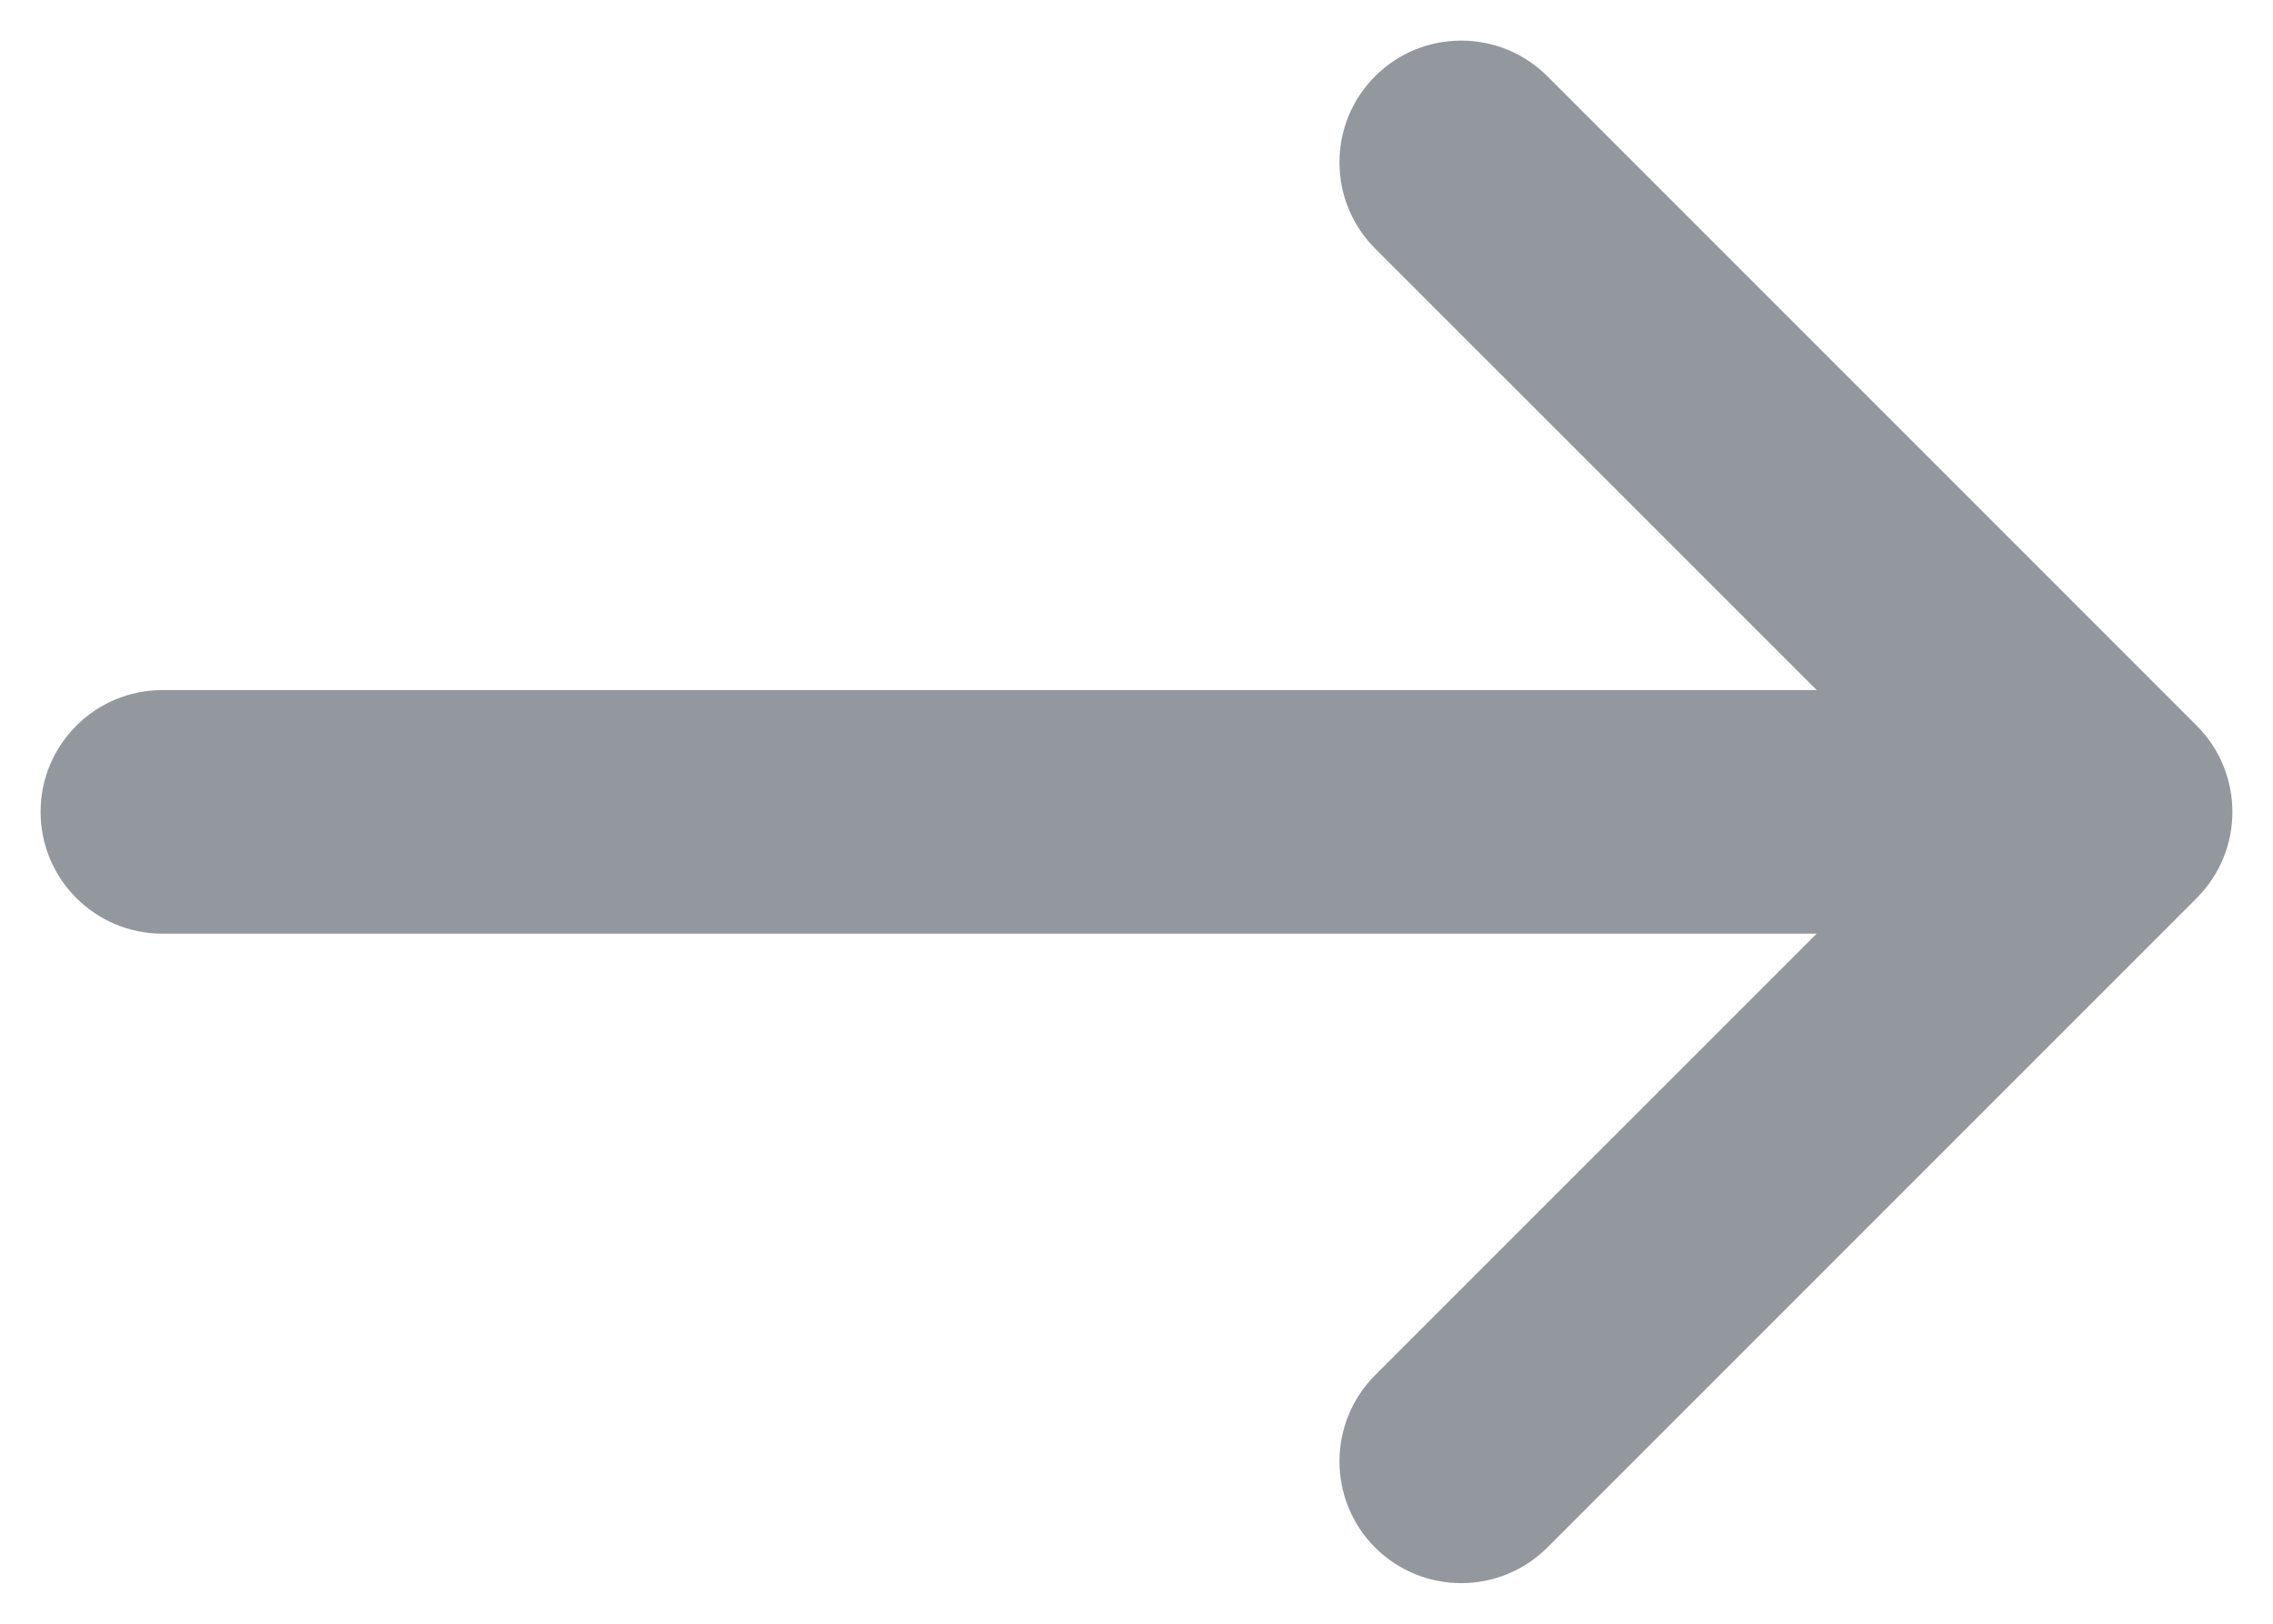 <svg width="28" height="20" viewBox="0 0 28 20" fill="none" xmlns="http://www.w3.org/2000/svg">
<path fill-rule="evenodd" clip-rule="evenodd" d="M27.061 11.061C27.646 10.475 27.646 9.525 27.061 8.939L19.061 0.939C18.475 0.354 17.525 0.354 16.939 0.939C16.354 1.525 16.354 2.475 16.939 3.061L22.379 8.5L2 8.5C1.172 8.5 0.5 9.172 0.5 10C0.5 10.828 1.172 11.5 2 11.5L22.379 11.5L16.939 16.939C16.354 17.525 16.354 18.475 16.939 19.061C17.525 19.646 18.475 19.646 19.061 19.061L27.061 11.061Z" fill="#28303F" fill-opacity="0.5"/>
</svg>
